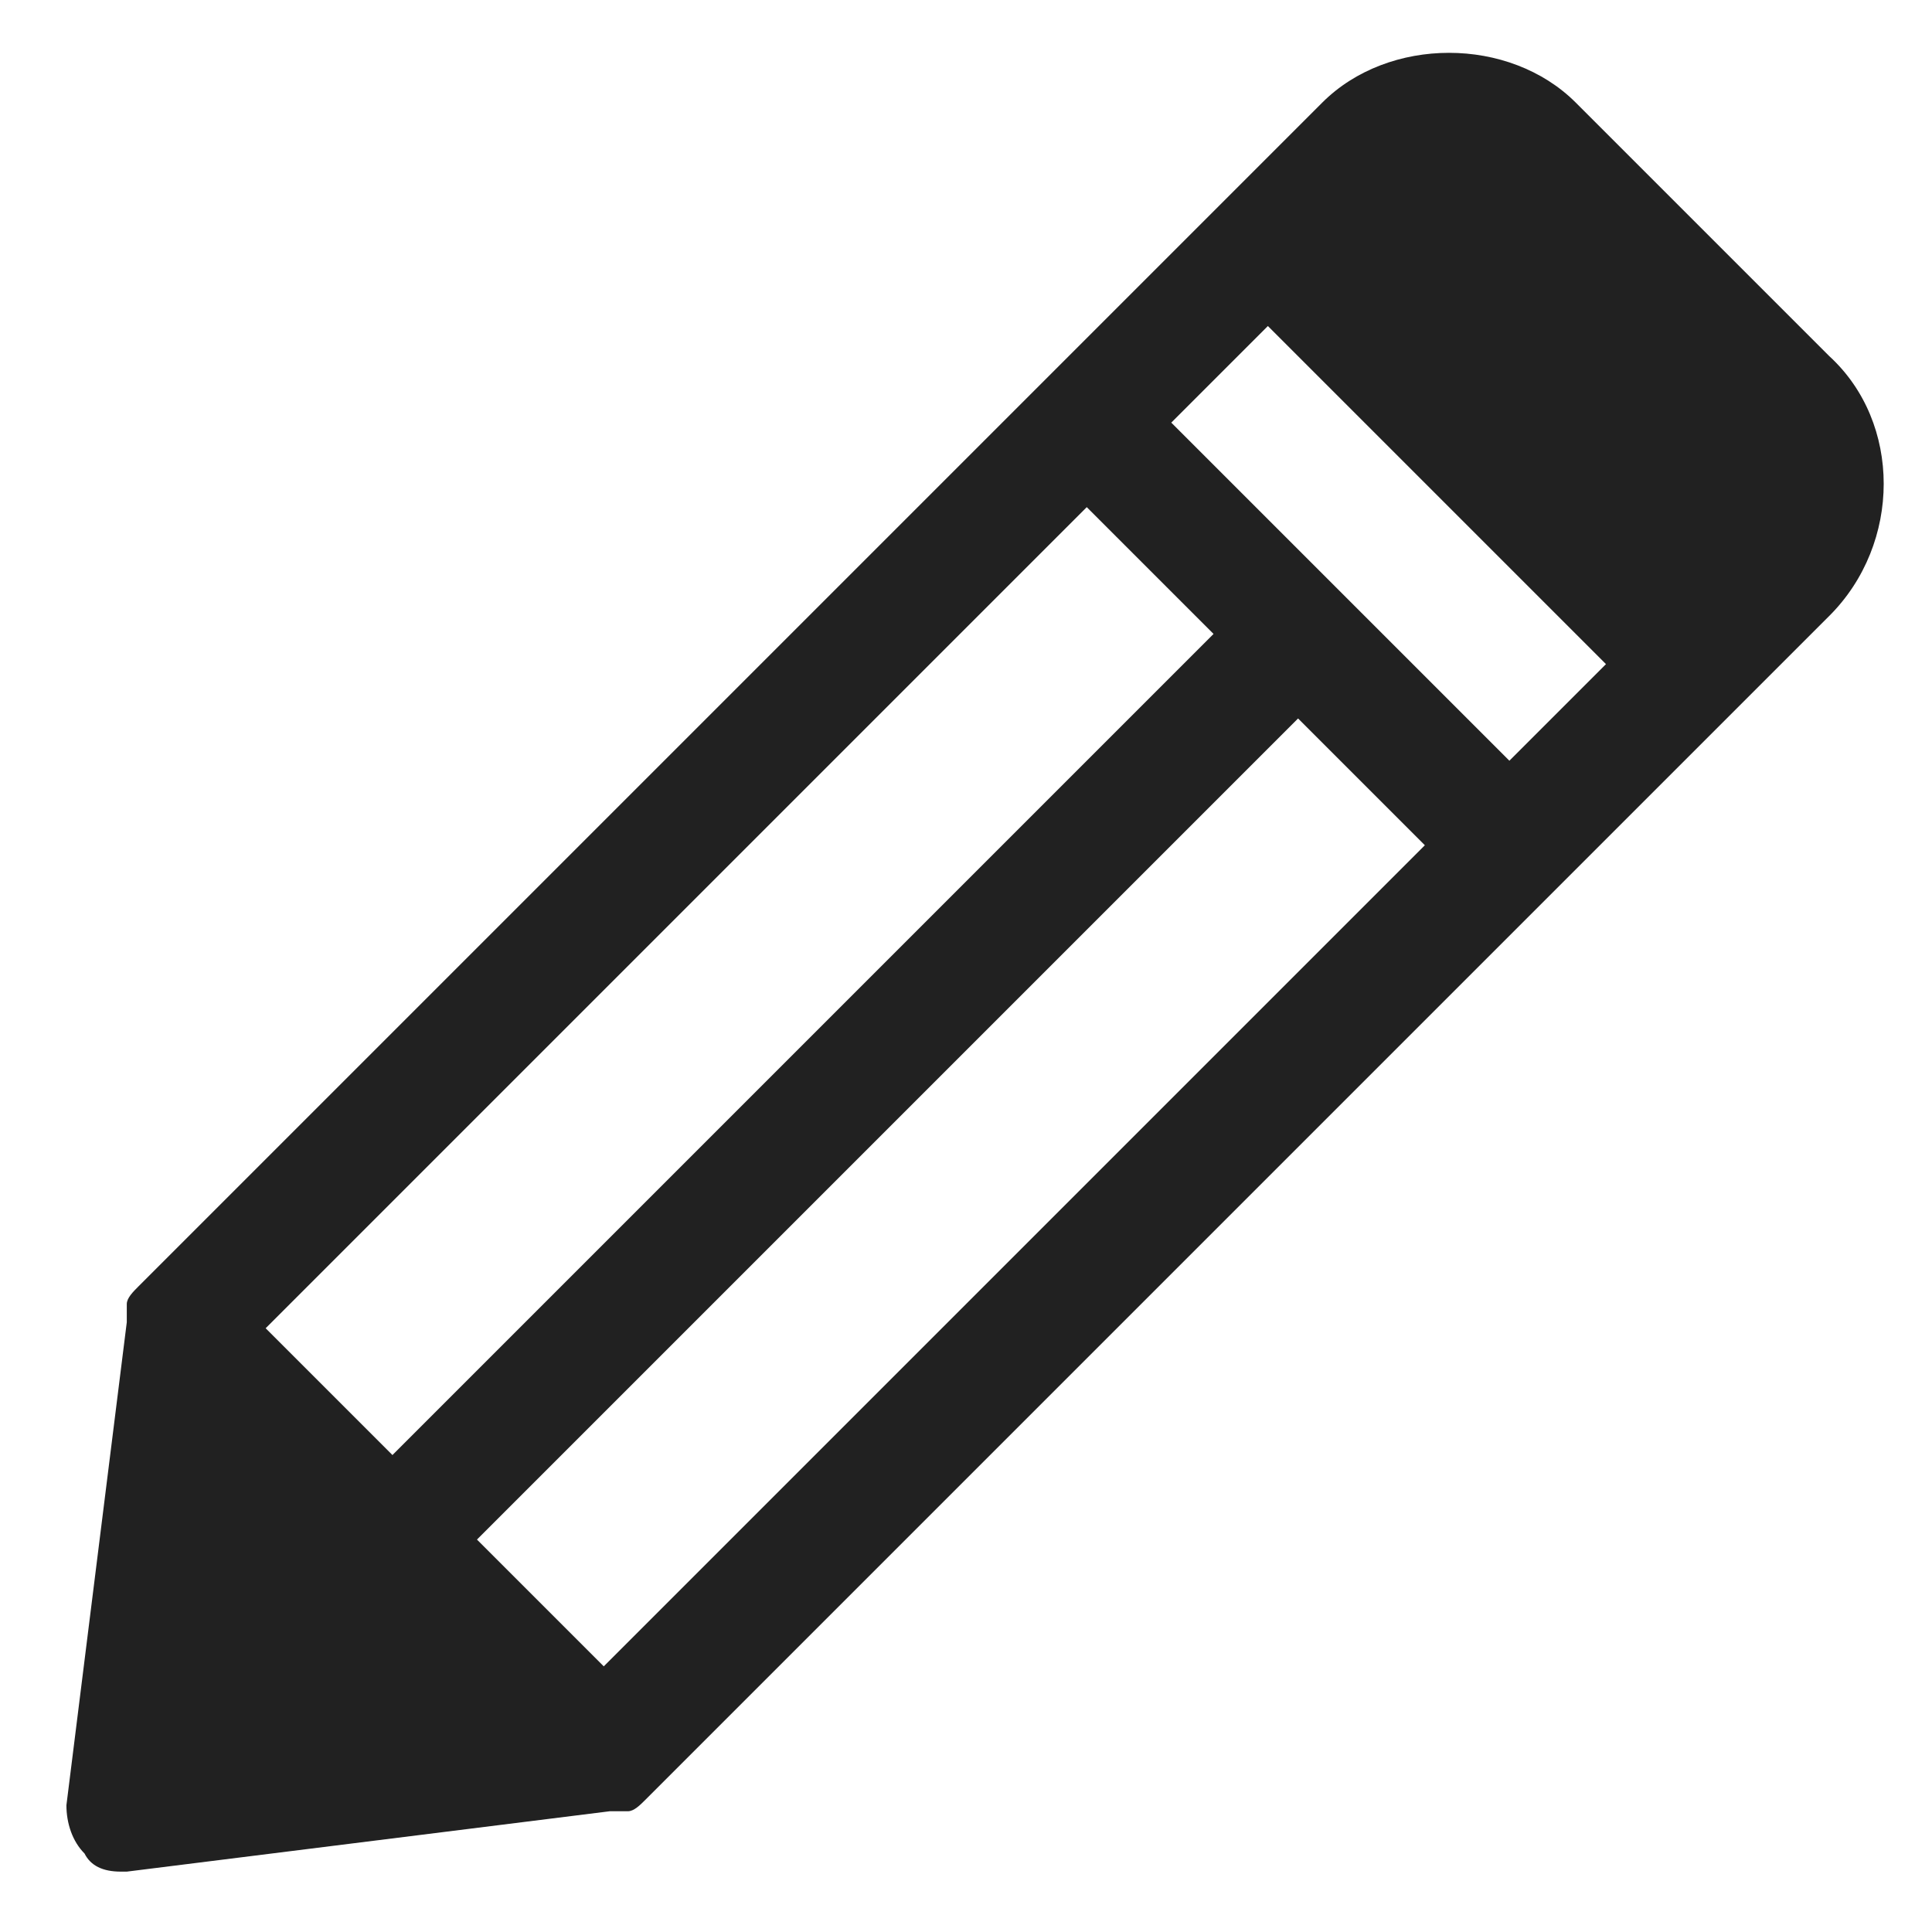 <svg xmlns="http://www.w3.org/2000/svg" height="32" width="32" viewBox="0 0 32 32"><title>pencil</title><g fill="#212121" class="nc-icon-wrapper"><path fill="#212121" d="M30.3,5.9l-4.2-4.2c-1.1-1.1-3.1-1.1-4.2,0L2.3,21.3c-0.1,0.1-0.2,0.2-0.2,0.3c0,0,0,0.1,0,0.1 c0,0.1,0,0.1,0,0.2l-1,8c0,0.3,0.1,0.6,0.3,0.8C1.5,30.9,1.7,31,2,31c0,0,0.1,0,0.1,0l8-1c0.1,0,0.1,0,0.2,0c0,0,0.1,0,0.1,0 c0.1,0,0.2-0.1,0.3-0.2l19.6-19.6C31.5,9,31.5,7,30.3,5.9z M25,12.6L19.4,7L21,5.4l5.6,5.6L25,12.6z M10,27.6l-2.1-2.1l13.6-13.6 l2.1,2.1L10,27.6z M18,8.4l2.1,2.1L6.5,24.1L4.4,22L18,8.4z"></path></g></svg>